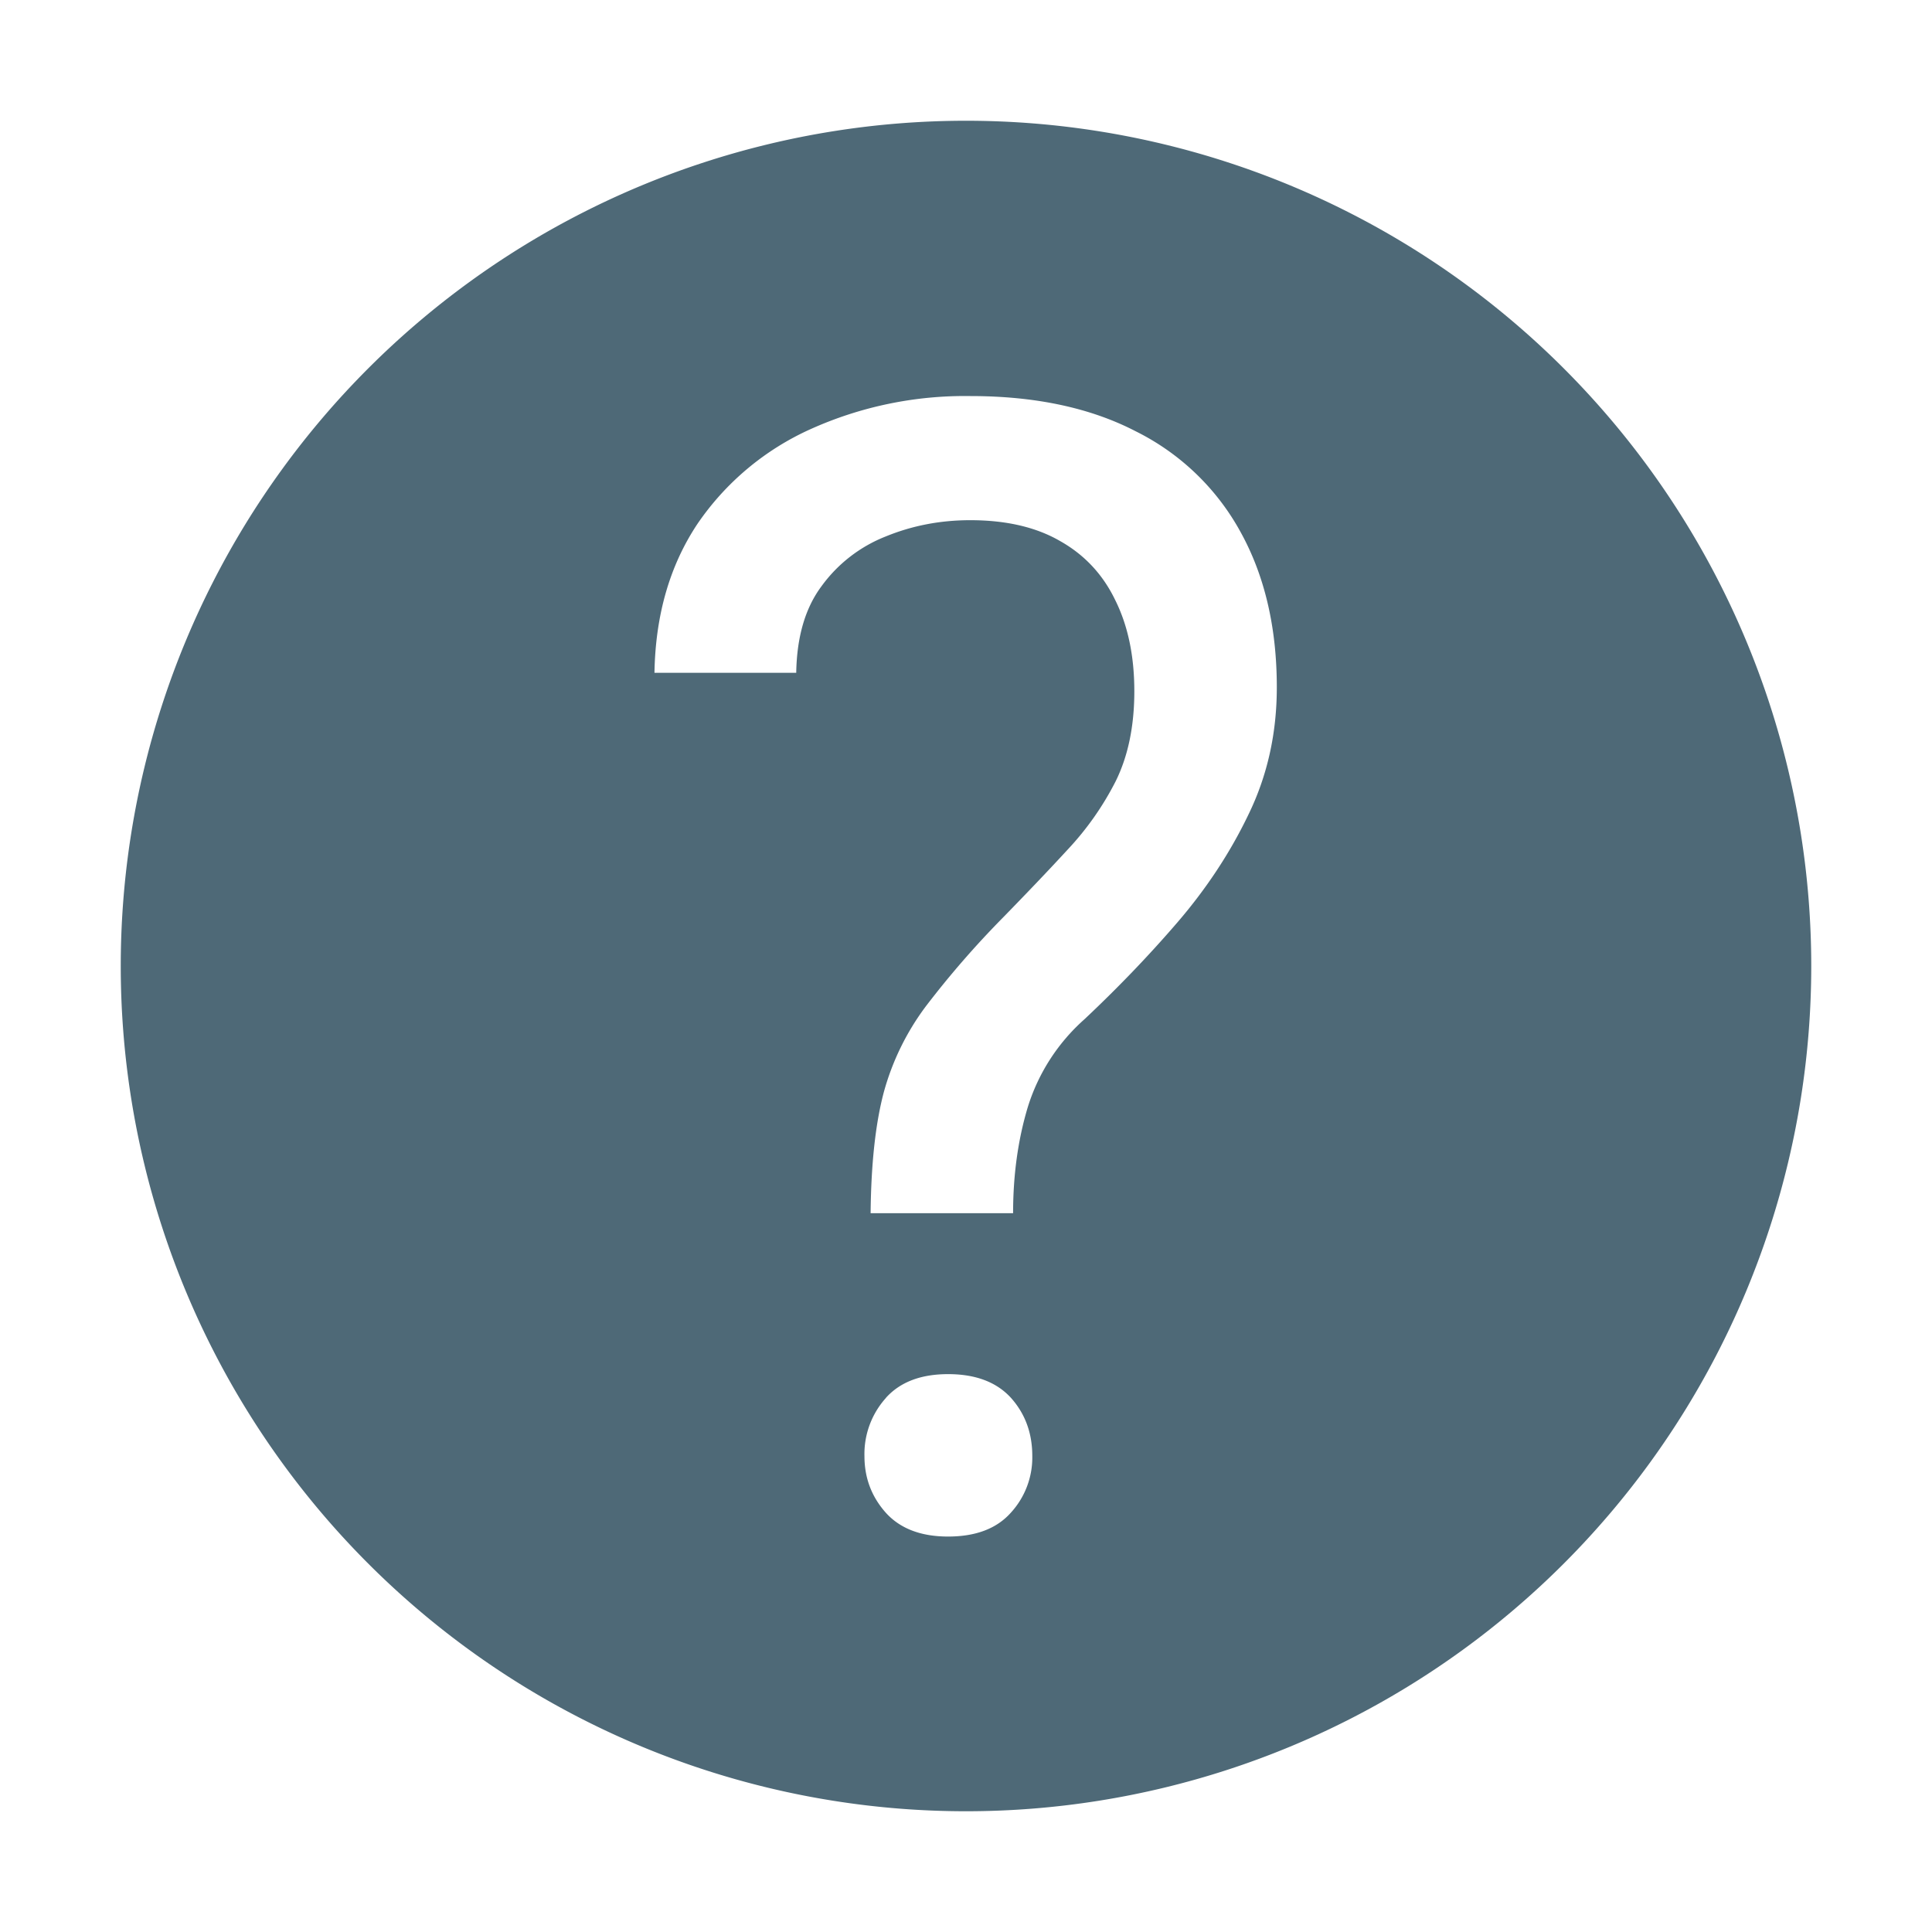 <svg xmlns="http://www.w3.org/2000/svg" width="16" height="16" fill="none" viewBox="0 0 16 16">
  <g class="16x16/Solid/help">
    <path fill="#4E6977" fill-rule="evenodd" d="M8 15A7 7 0 1 0 8 1a7 7 0 0 0 0 14Zm-.79-4.953h1.18c0-.314.04-.606.121-.876a1.61 1.61 0 0 1 .47-.73c.27-.254.527-.52.768-.8s.438-.578.59-.895c.157-.322.235-.673.235-1.054 0-.495-.1-.922-.298-1.282a2.005 2.005 0 0 0-.87-.838c-.376-.195-.833-.292-1.37-.292a3.11 3.11 0 0 0-1.321.273 2.252 2.252 0 0 0-.94.787c-.228.343-.347.753-.355 1.232h1.174c.005-.297.074-.536.21-.718a1.2 1.2 0 0 1 .533-.412c.22-.09.453-.134.698-.134.296 0 .544.057.743.172.203.114.355.277.457.488.106.212.159.464.159.756 0 .288-.051.535-.153.743a2.447 2.447 0 0 1-.4.57c-.16.174-.338.36-.533.56a7.72 7.72 0 0 0-.64.736 2.119 2.119 0 0 0-.35.717c-.068.258-.104.59-.108.997Zm.127 1.53a.694.694 0 0 0-.178.482c0 .182.06.338.178.47.118.13.29.196.514.196.229 0 .402-.065.52-.197a.677.677 0 0 0 .178-.47c0-.19-.059-.35-.177-.482-.119-.13-.292-.196-.52-.196-.225 0-.397.065-.515.196Z" class="Primary" clip-rule="evenodd"/>
  </g>
</svg>
